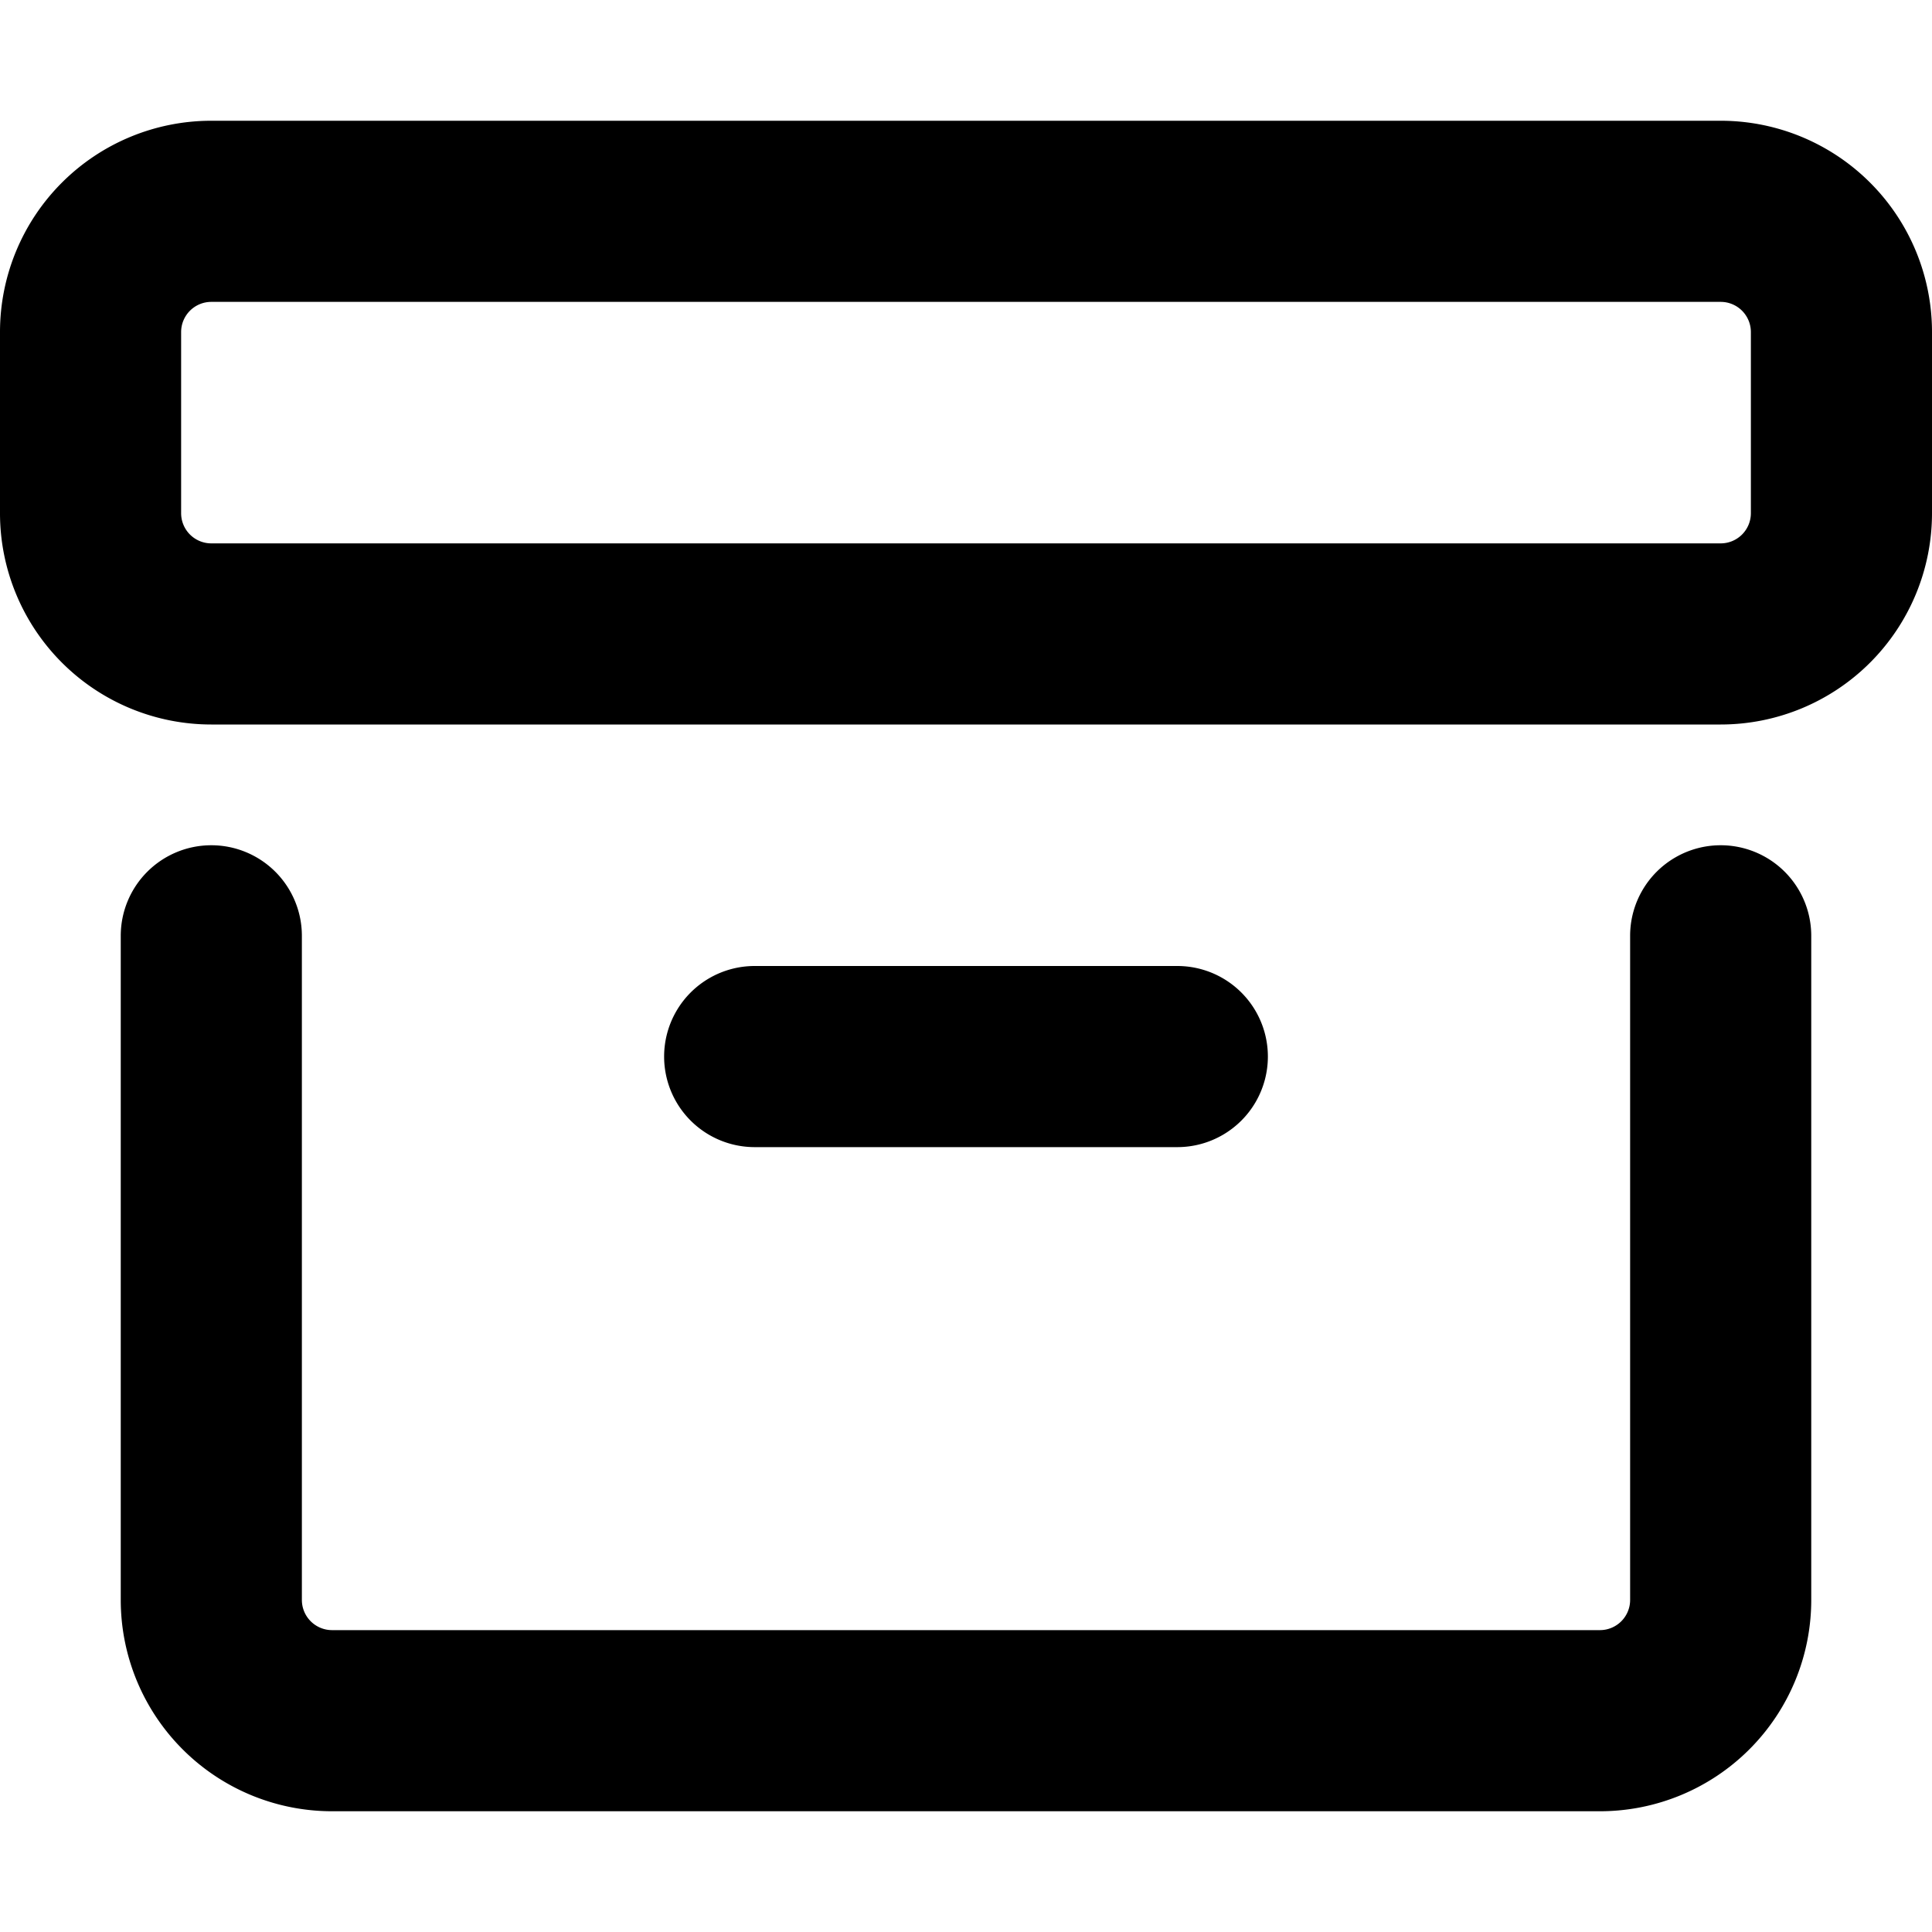 <svg xmlns="http://www.w3.org/2000/svg" width="16" height="16" viewBox="0 0 16 16"><path d="M1.75 1A1.75 1.75 0 0 0 0 2.75v1.5A1.75 1.75 0 0 0 1.75 6h12.5A1.75 1.75 0 0 0 16 4.25v-1.5A1.75 1.75 0 0 0 14.25 1zm0 1.5h12.5a.25.25 0 0 1 .25.25v1.5a.25.25 0 0 1-.25.25H1.75a.25.25 0 0 1-.25-.25v-1.5a.25.25 0 0 1 .25-.25zm0 4.5a.75.75 0 0 0-.75.75v5.5A1.75 1.75 0 0 0 2.75 15h10.5A1.75 1.75 0 0 0 15 13.25v-5.5a.75.75 0 0 0-1.5 0v5.5a.25.25 0 0 1-.25.25H2.75a.25.25 0 0 1-.25-.25v-5.5A.75.75 0 0 0 1.75 7zm4.5 1a.75.75 0 0 0 0 1.5h3.5a.75.75 0 0 0 0-1.5z"/></svg>